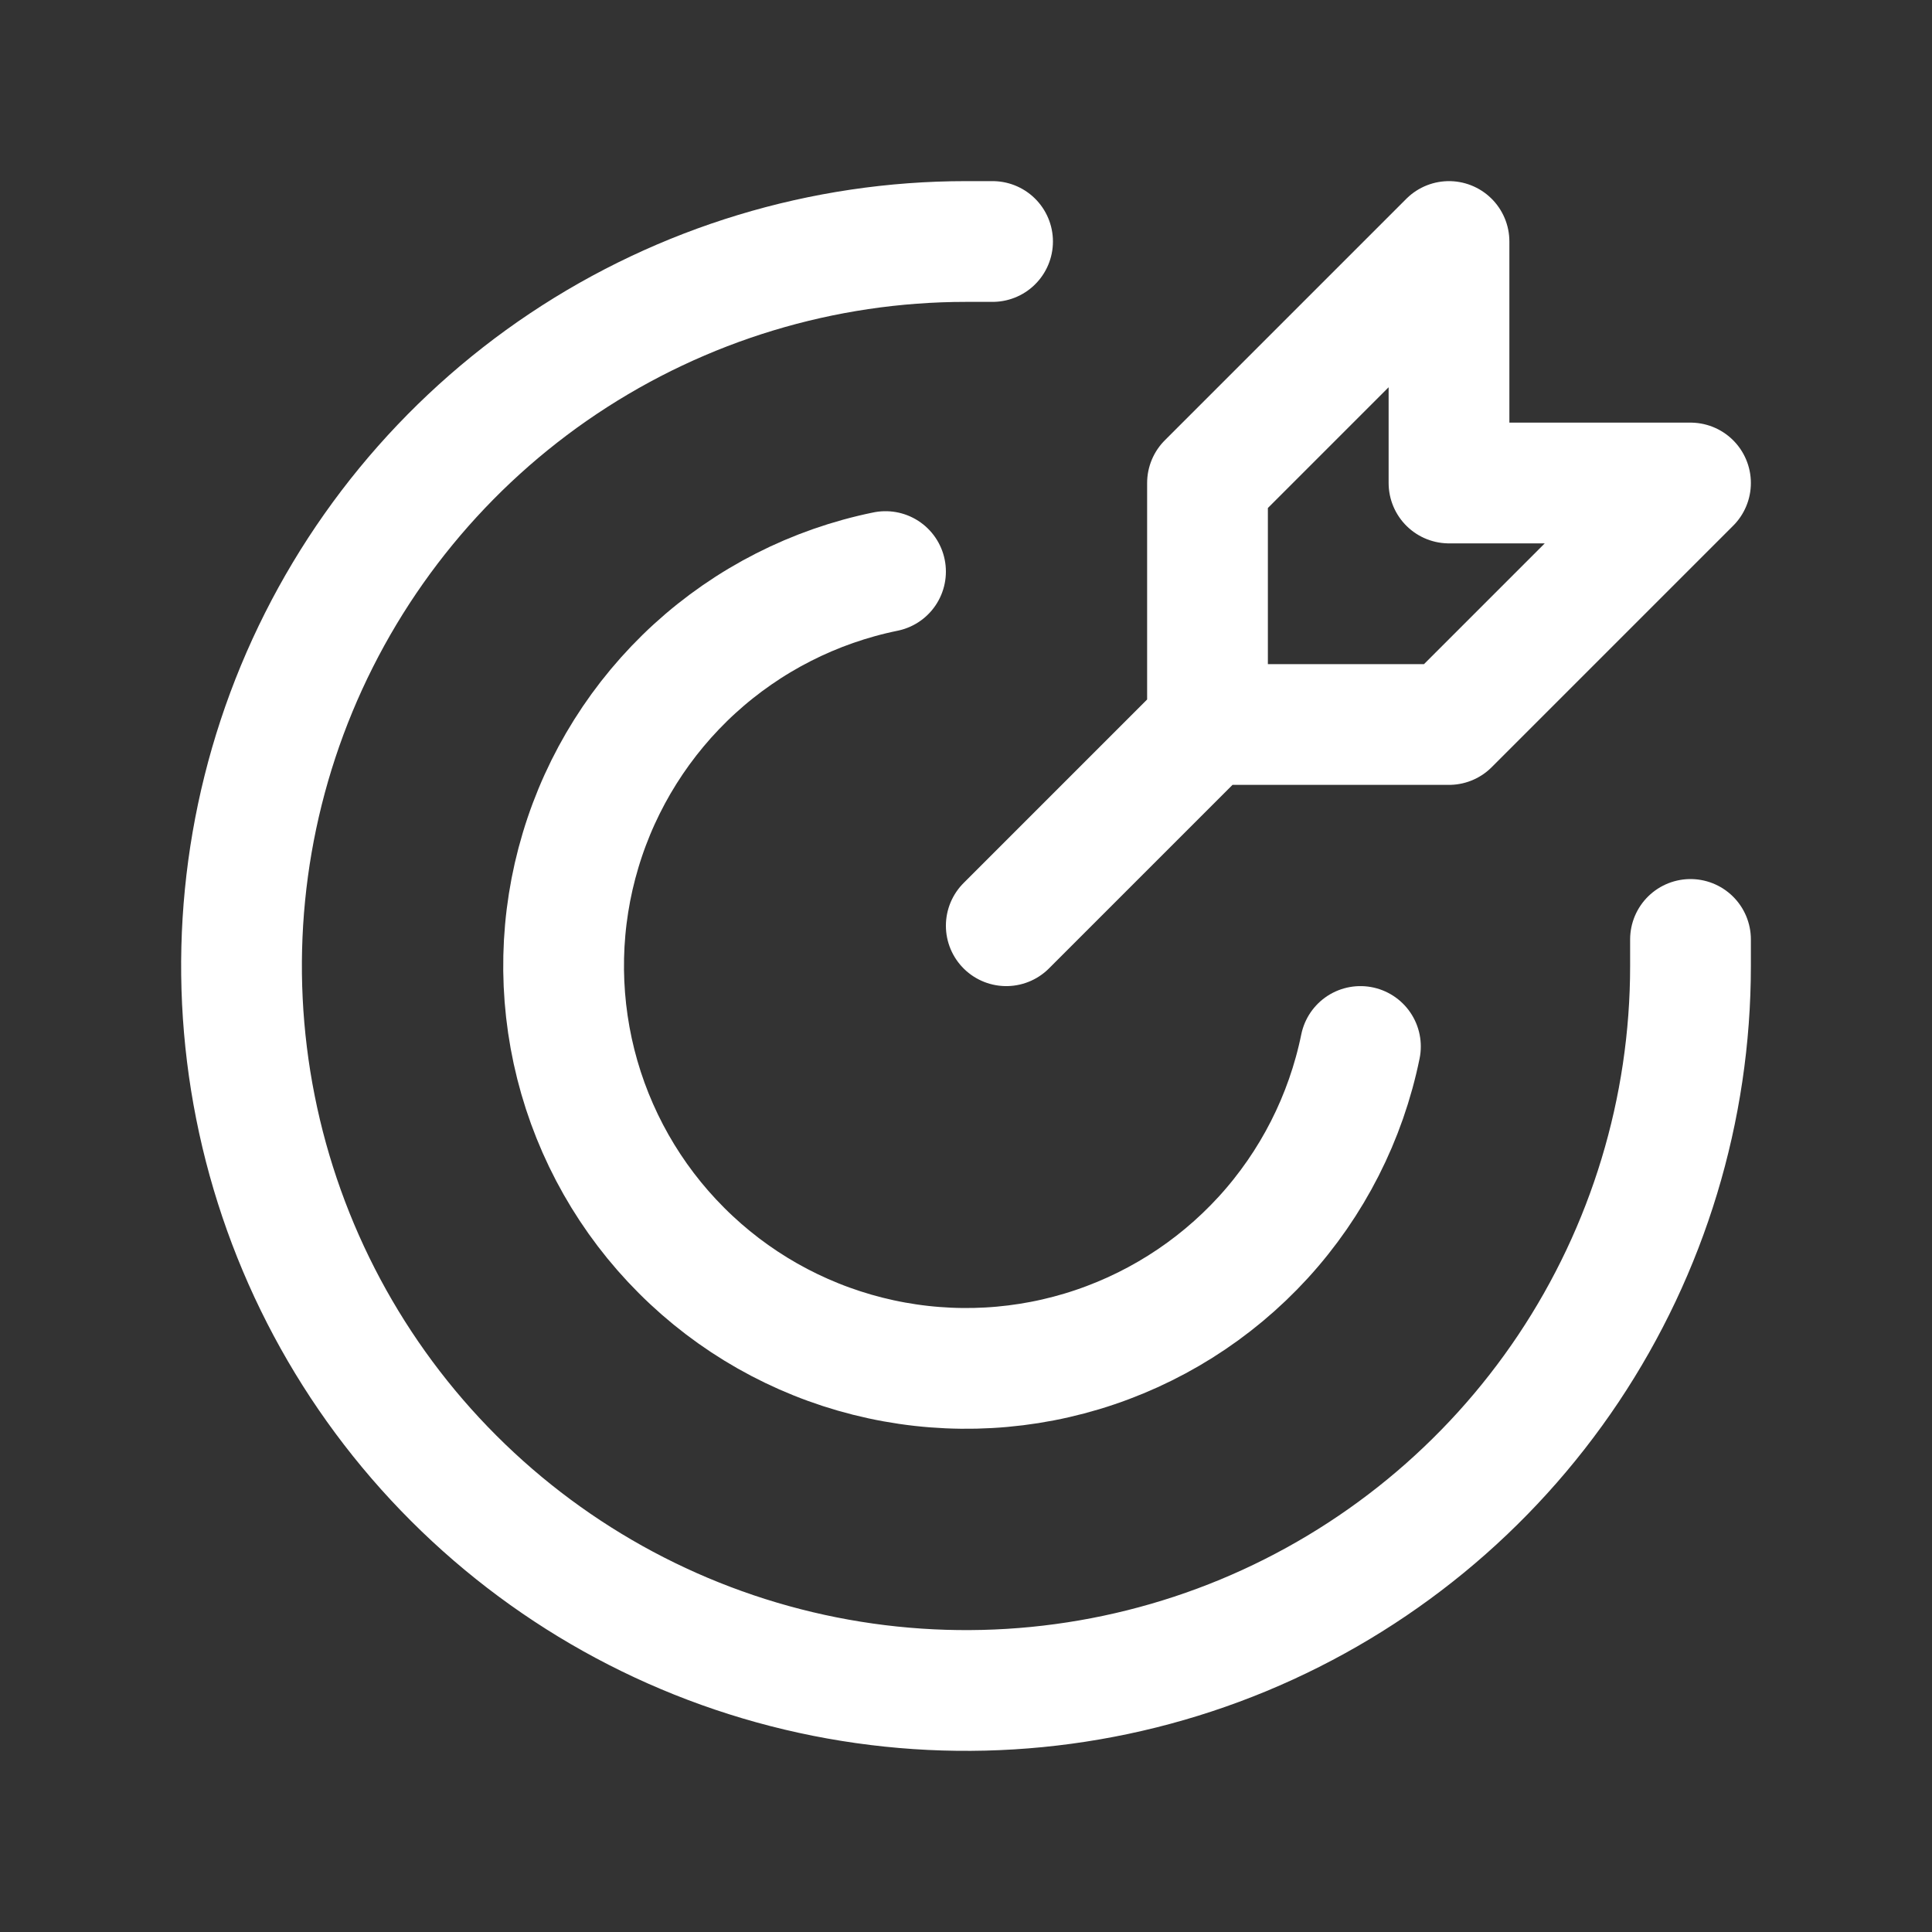 <svg width="32" height="32" viewBox="0 0 32 32" fill="none" xmlns="http://www.w3.org/2000/svg">
<rect x="0" y="0" width="32" height="32" fill="#333333" stroke="none"/>
<path d="M22.533 17.333C22.292 18.513 21.736 19.606 20.924 20.495C20.111 21.384 19.073 22.036 17.92 22.383C16.767 22.73 15.541 22.757 14.373 22.463C13.205 22.169 12.139 21.564 11.288 20.712C10.436 19.861 9.831 18.794 9.537 17.627C9.243 16.459 9.27 15.233 9.617 14.08C9.963 12.927 10.616 11.889 11.505 11.076C12.394 10.264 13.487 9.708 14.667 9.467" stroke="white" stroke-width="2" stroke-linecap="round" stroke-linejoin="round"/>
<path d="M16.44 4H16C13.627 4 11.307 4.704 9.333 6.022C7.36 7.341 5.822 9.215 4.913 11.408C4.005 13.601 3.768 16.013 4.231 18.341C4.694 20.669 5.836 22.807 7.515 24.485C9.193 26.163 11.331 27.306 13.659 27.769C15.987 28.232 18.399 27.995 20.592 27.087C22.785 26.178 24.659 24.64 25.978 22.667C27.296 20.694 28 18.373 28 16C28 15.853 28 15.707 28 15.56M20 12L16.667 15.333L20 12ZM20 8V12H24L28 8H24V4L20 8Z" stroke="white" stroke-width="2" stroke-linecap="round" stroke-linejoin="round"/>
</svg>

